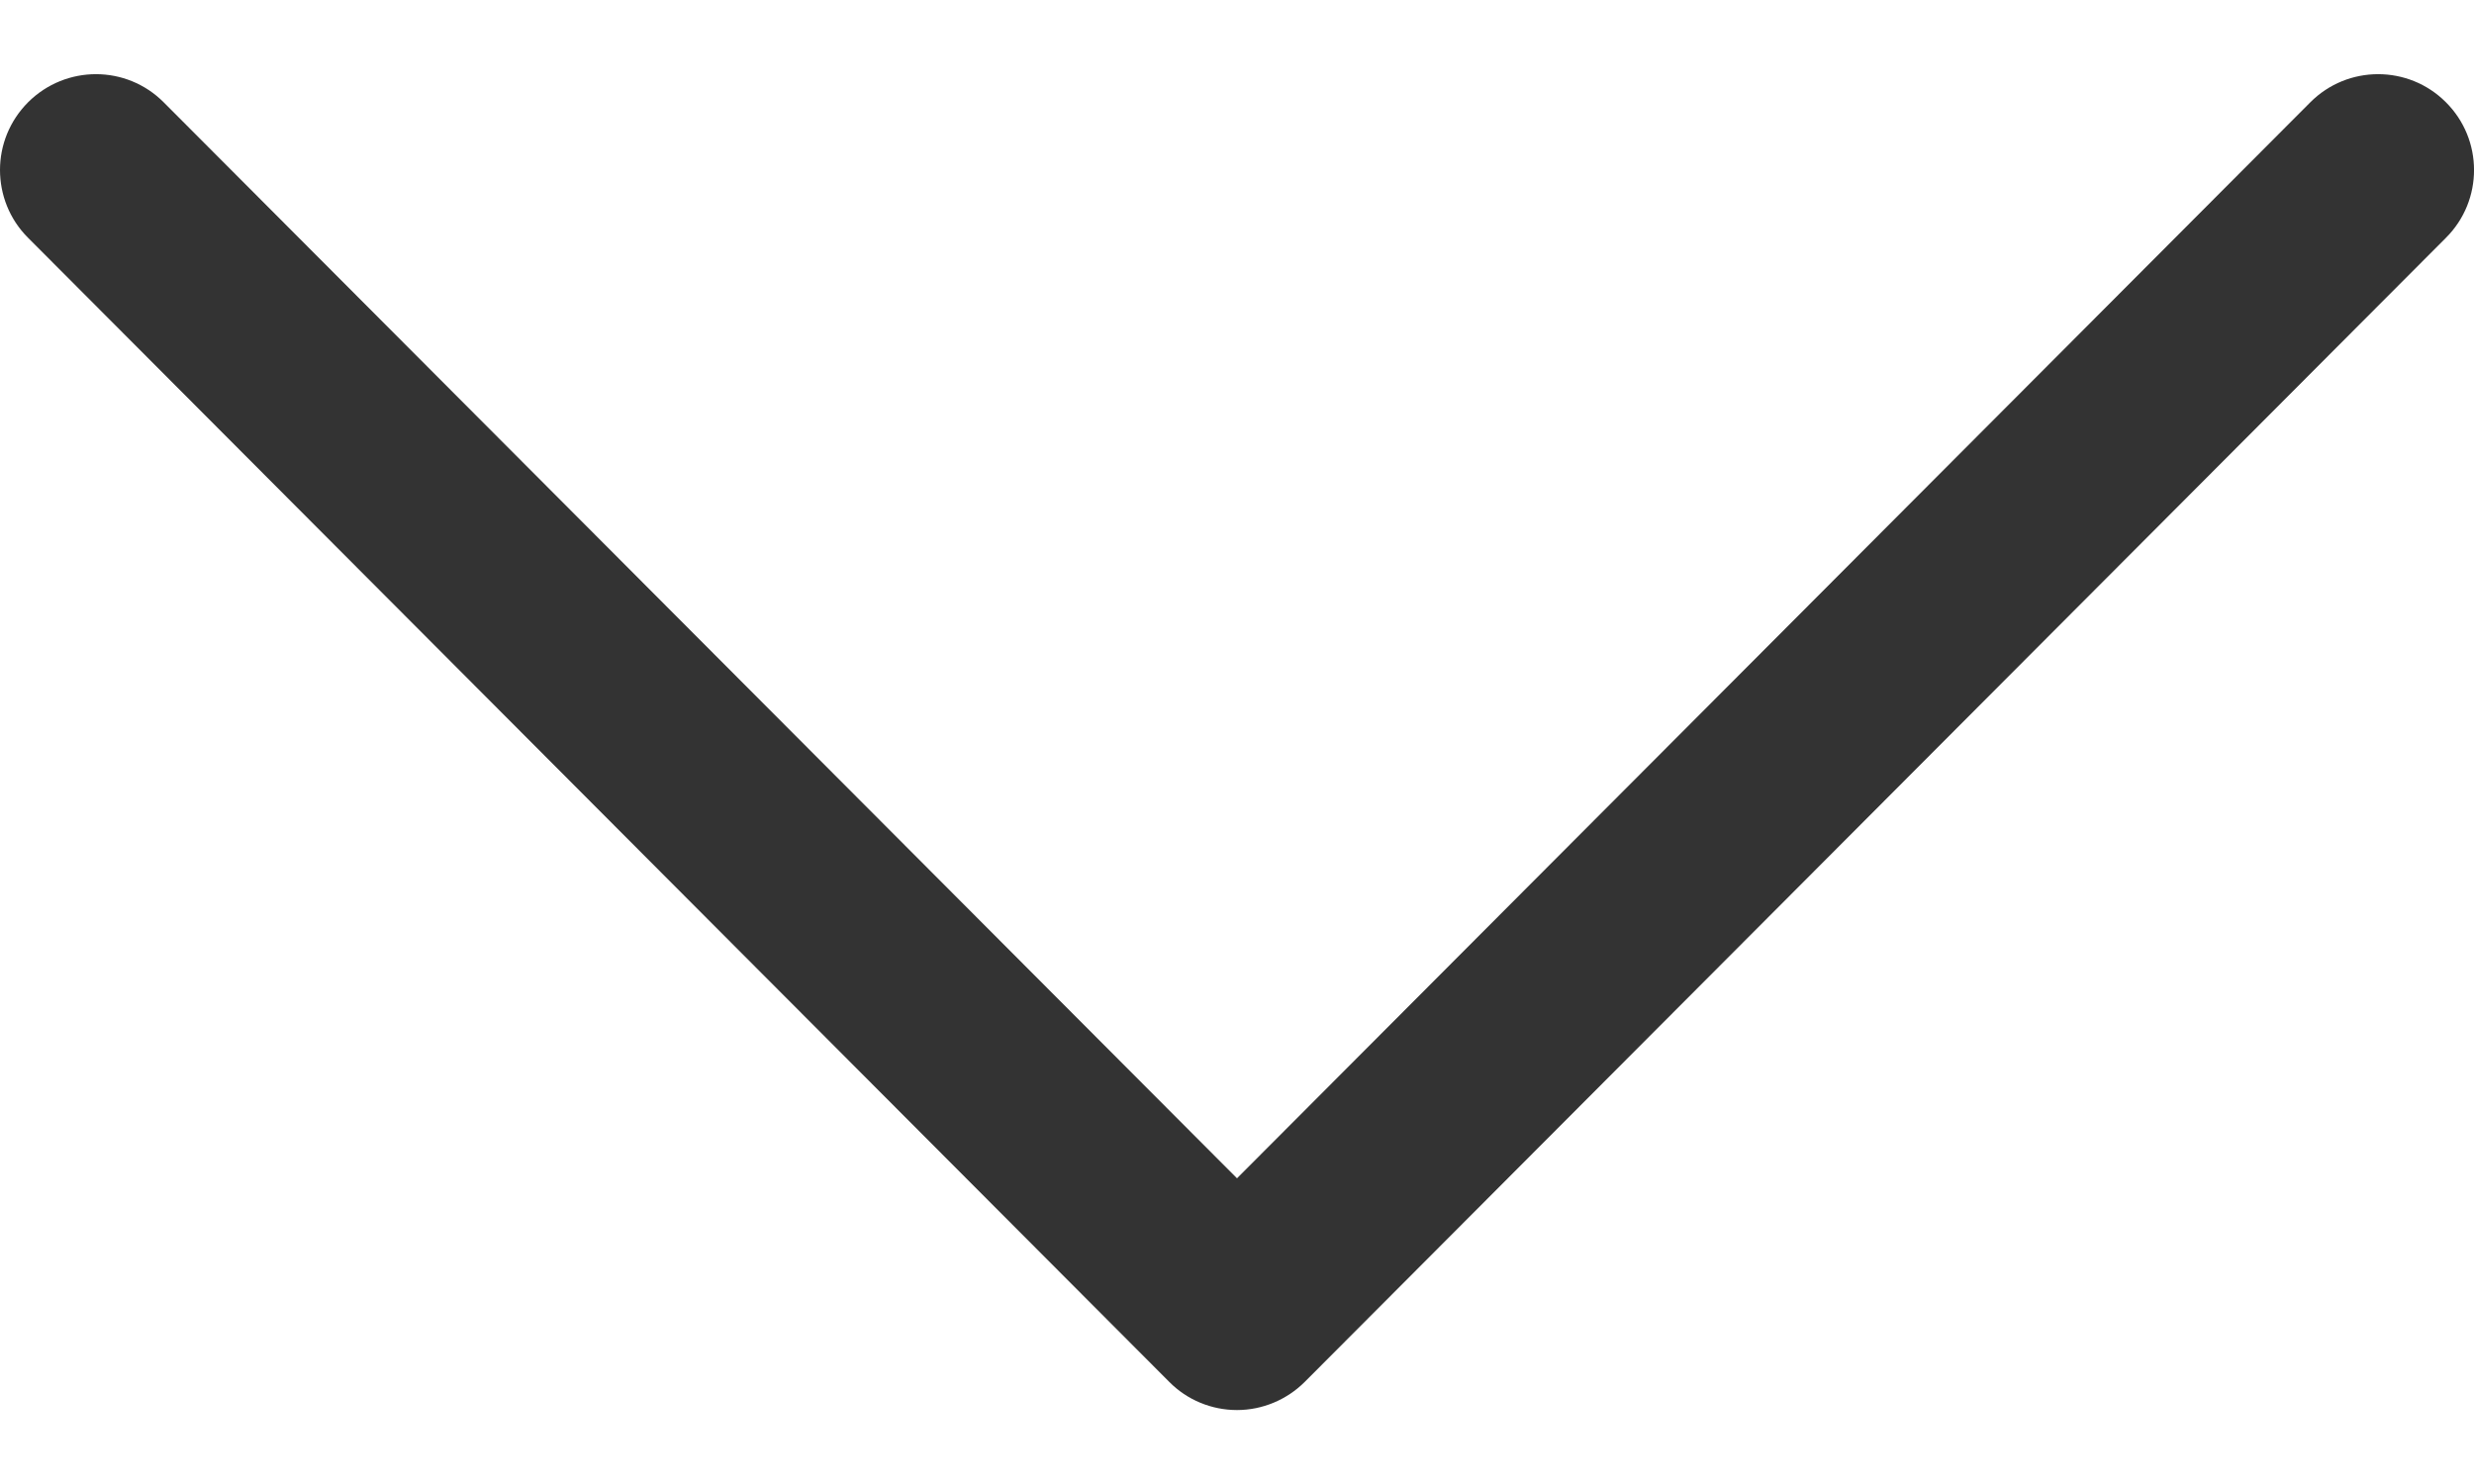 <svg width="10" height="6" viewBox="0 0 10 6" fill="none" xmlns="http://www.w3.org/2000/svg">
<path d="M5.274 5.587L9.887 0.961C10.038 0.81 10.038 0.564 9.886 0.413C9.735 0.262 9.489 0.262 9.338 0.414L5 4.764L0.662 0.414C0.511 0.262 0.266 0.262 0.114 0.413C0.038 0.489 4.75577e-06 0.588 4.75143e-06 0.687C4.74709e-06 0.787 0.038 0.886 0.113 0.961L4.726 5.587C4.798 5.66 4.897 5.701 5 5.701C5.103 5.701 5.202 5.659 5.274 5.587Z" fill="#333333"/>
</svg>

